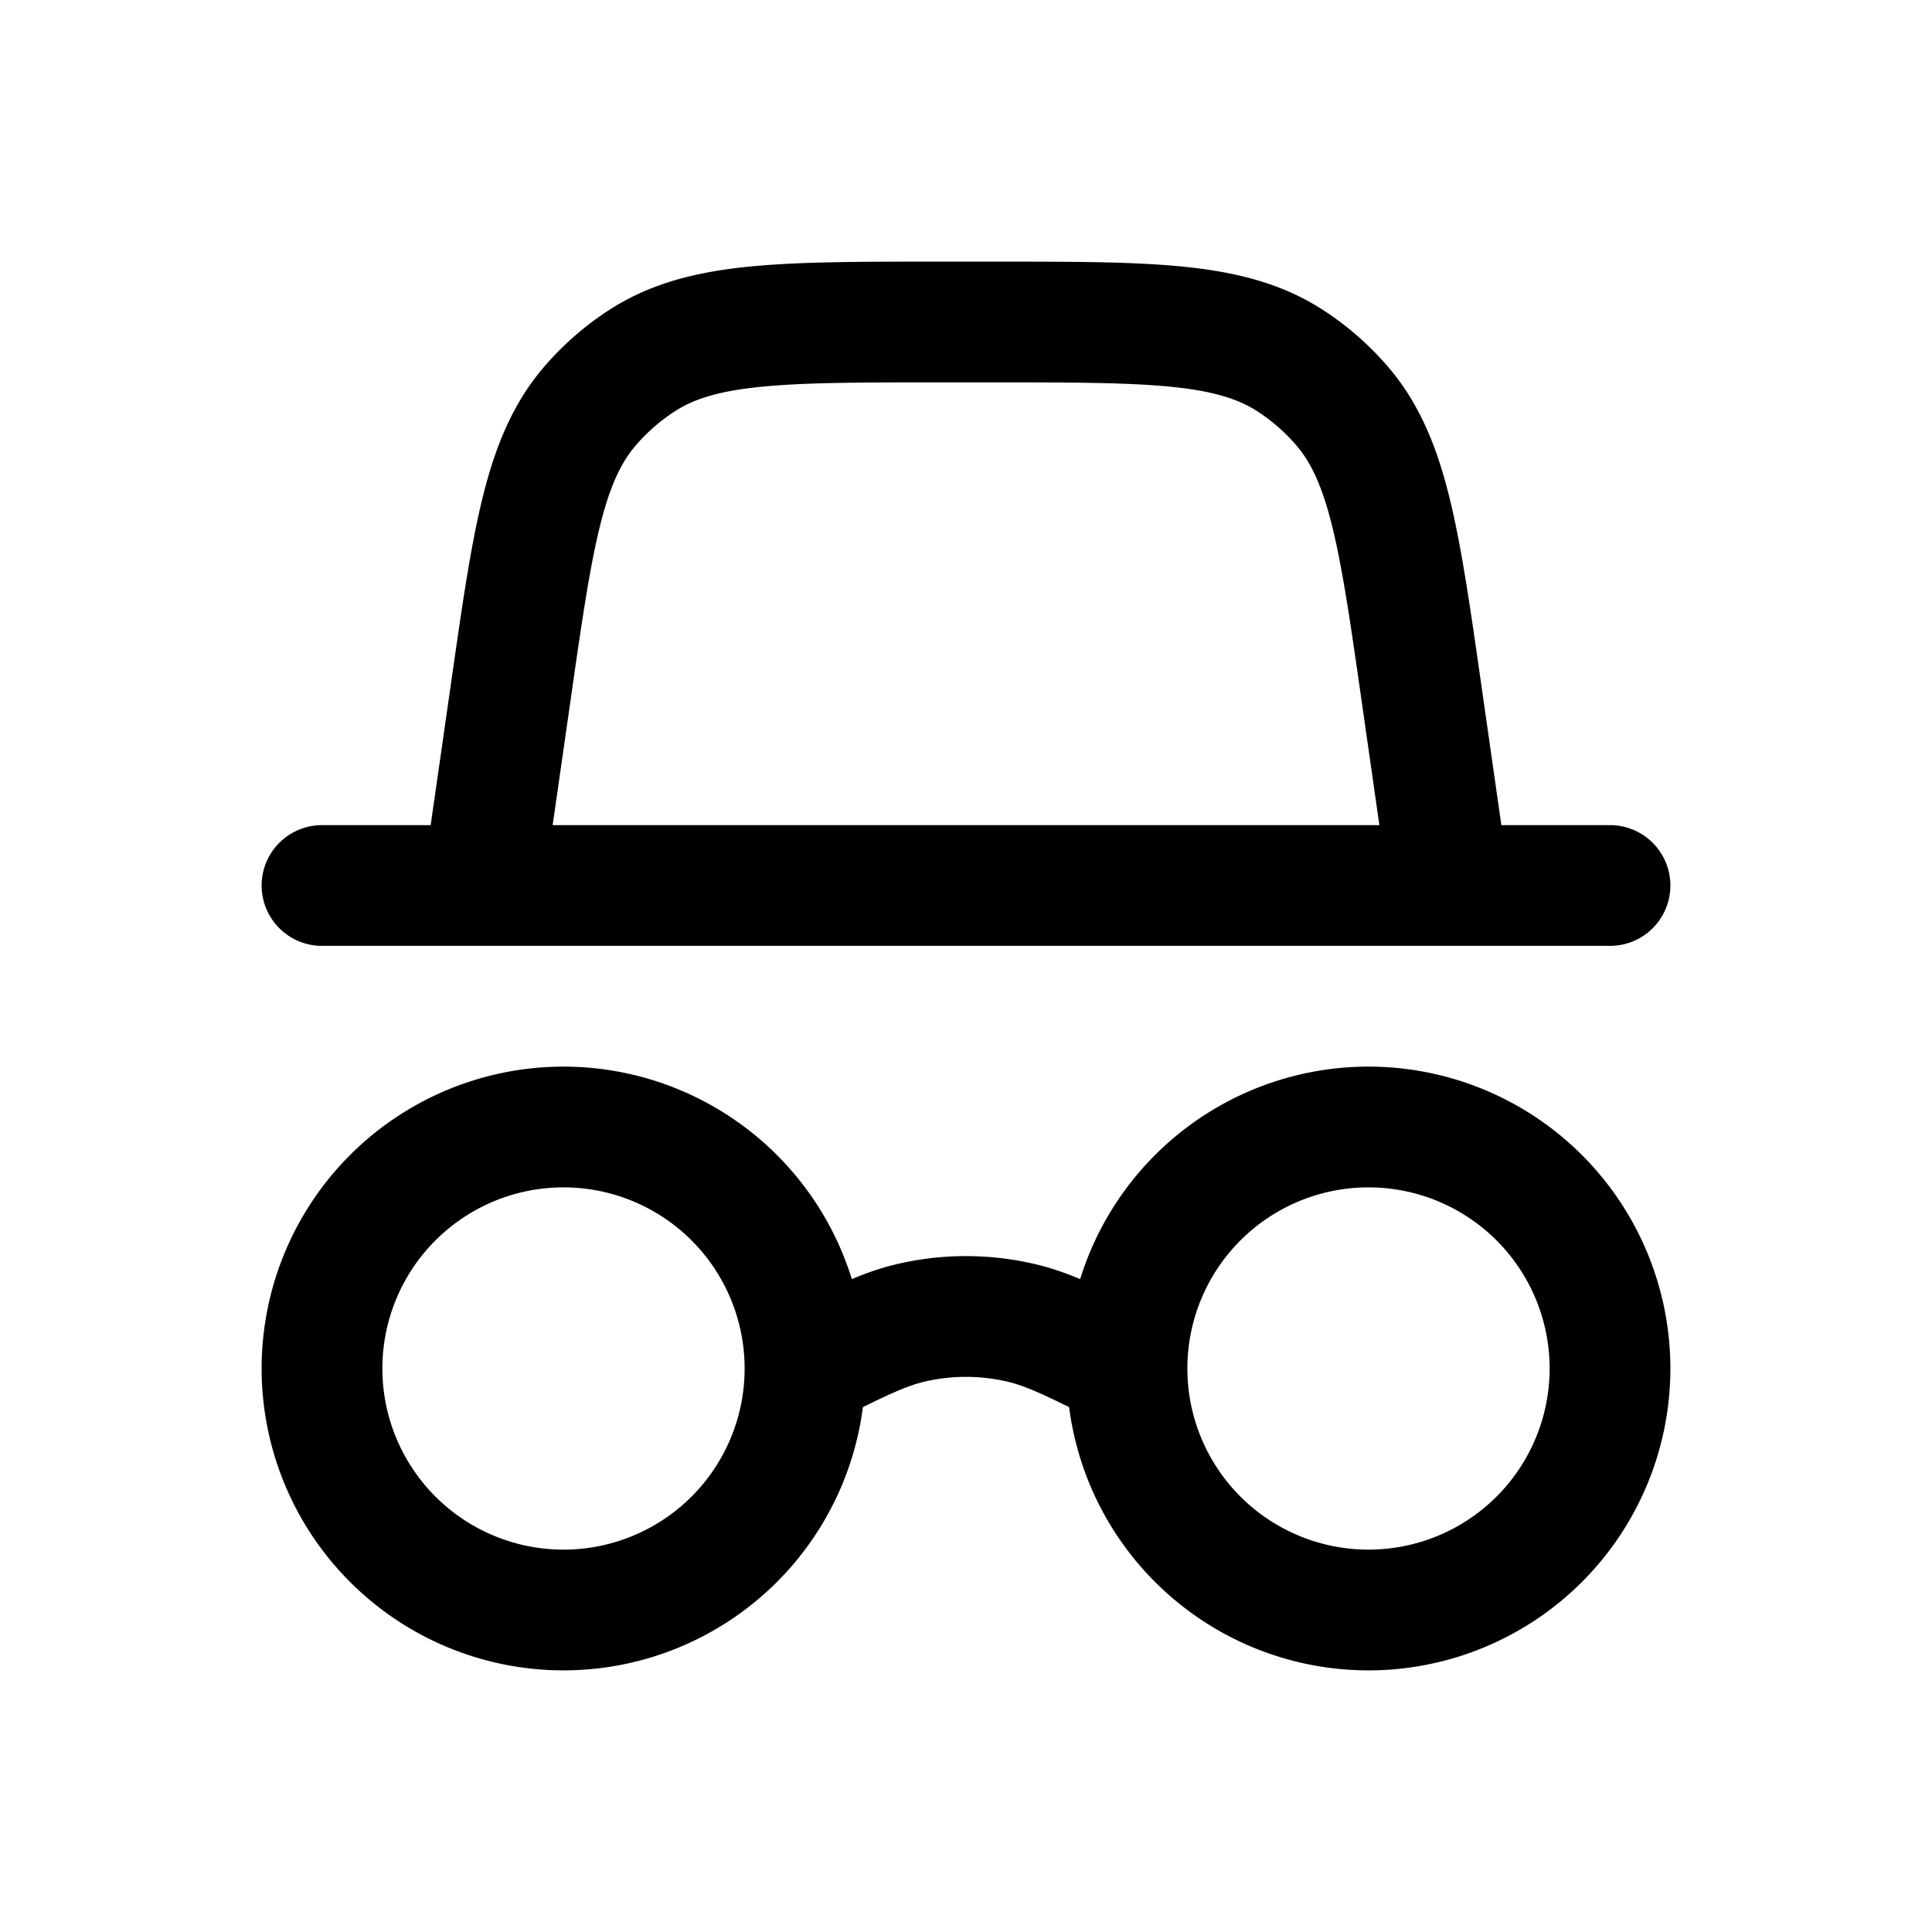 <svg id="incognito" xmlns="http://www.w3.org/2000/svg" fill="none" viewBox="0 0 24 24"><path stroke="currentColor" stroke-linecap="round" stroke-linejoin="round" stroke-width="1.5" d="M4 11h2m14 0h-2m0 0-.338-2.364c-.279-1.955-.419-2.933-.996-3.6a3 3 0 0 0-.645-.56C15.28 4 14.29 4 12.317 4h-.634C9.708 4 8.72 4 7.98 4.477a3 3 0 0 0-.645.56c-.577.666-.717 1.644-.996 3.6L6 11m12 0H6m4 6a3 3 0 1 1-6 0 3 3 0 0 1 6 0m0 0c.643-.322.965-.483 1.298-.563a3 3 0 0 1 1.404 0c.333.08.655.241 1.298.563v0m0 0a3 3 0 1 0 6 0 3 3 0 0 0-6 0" /></svg>